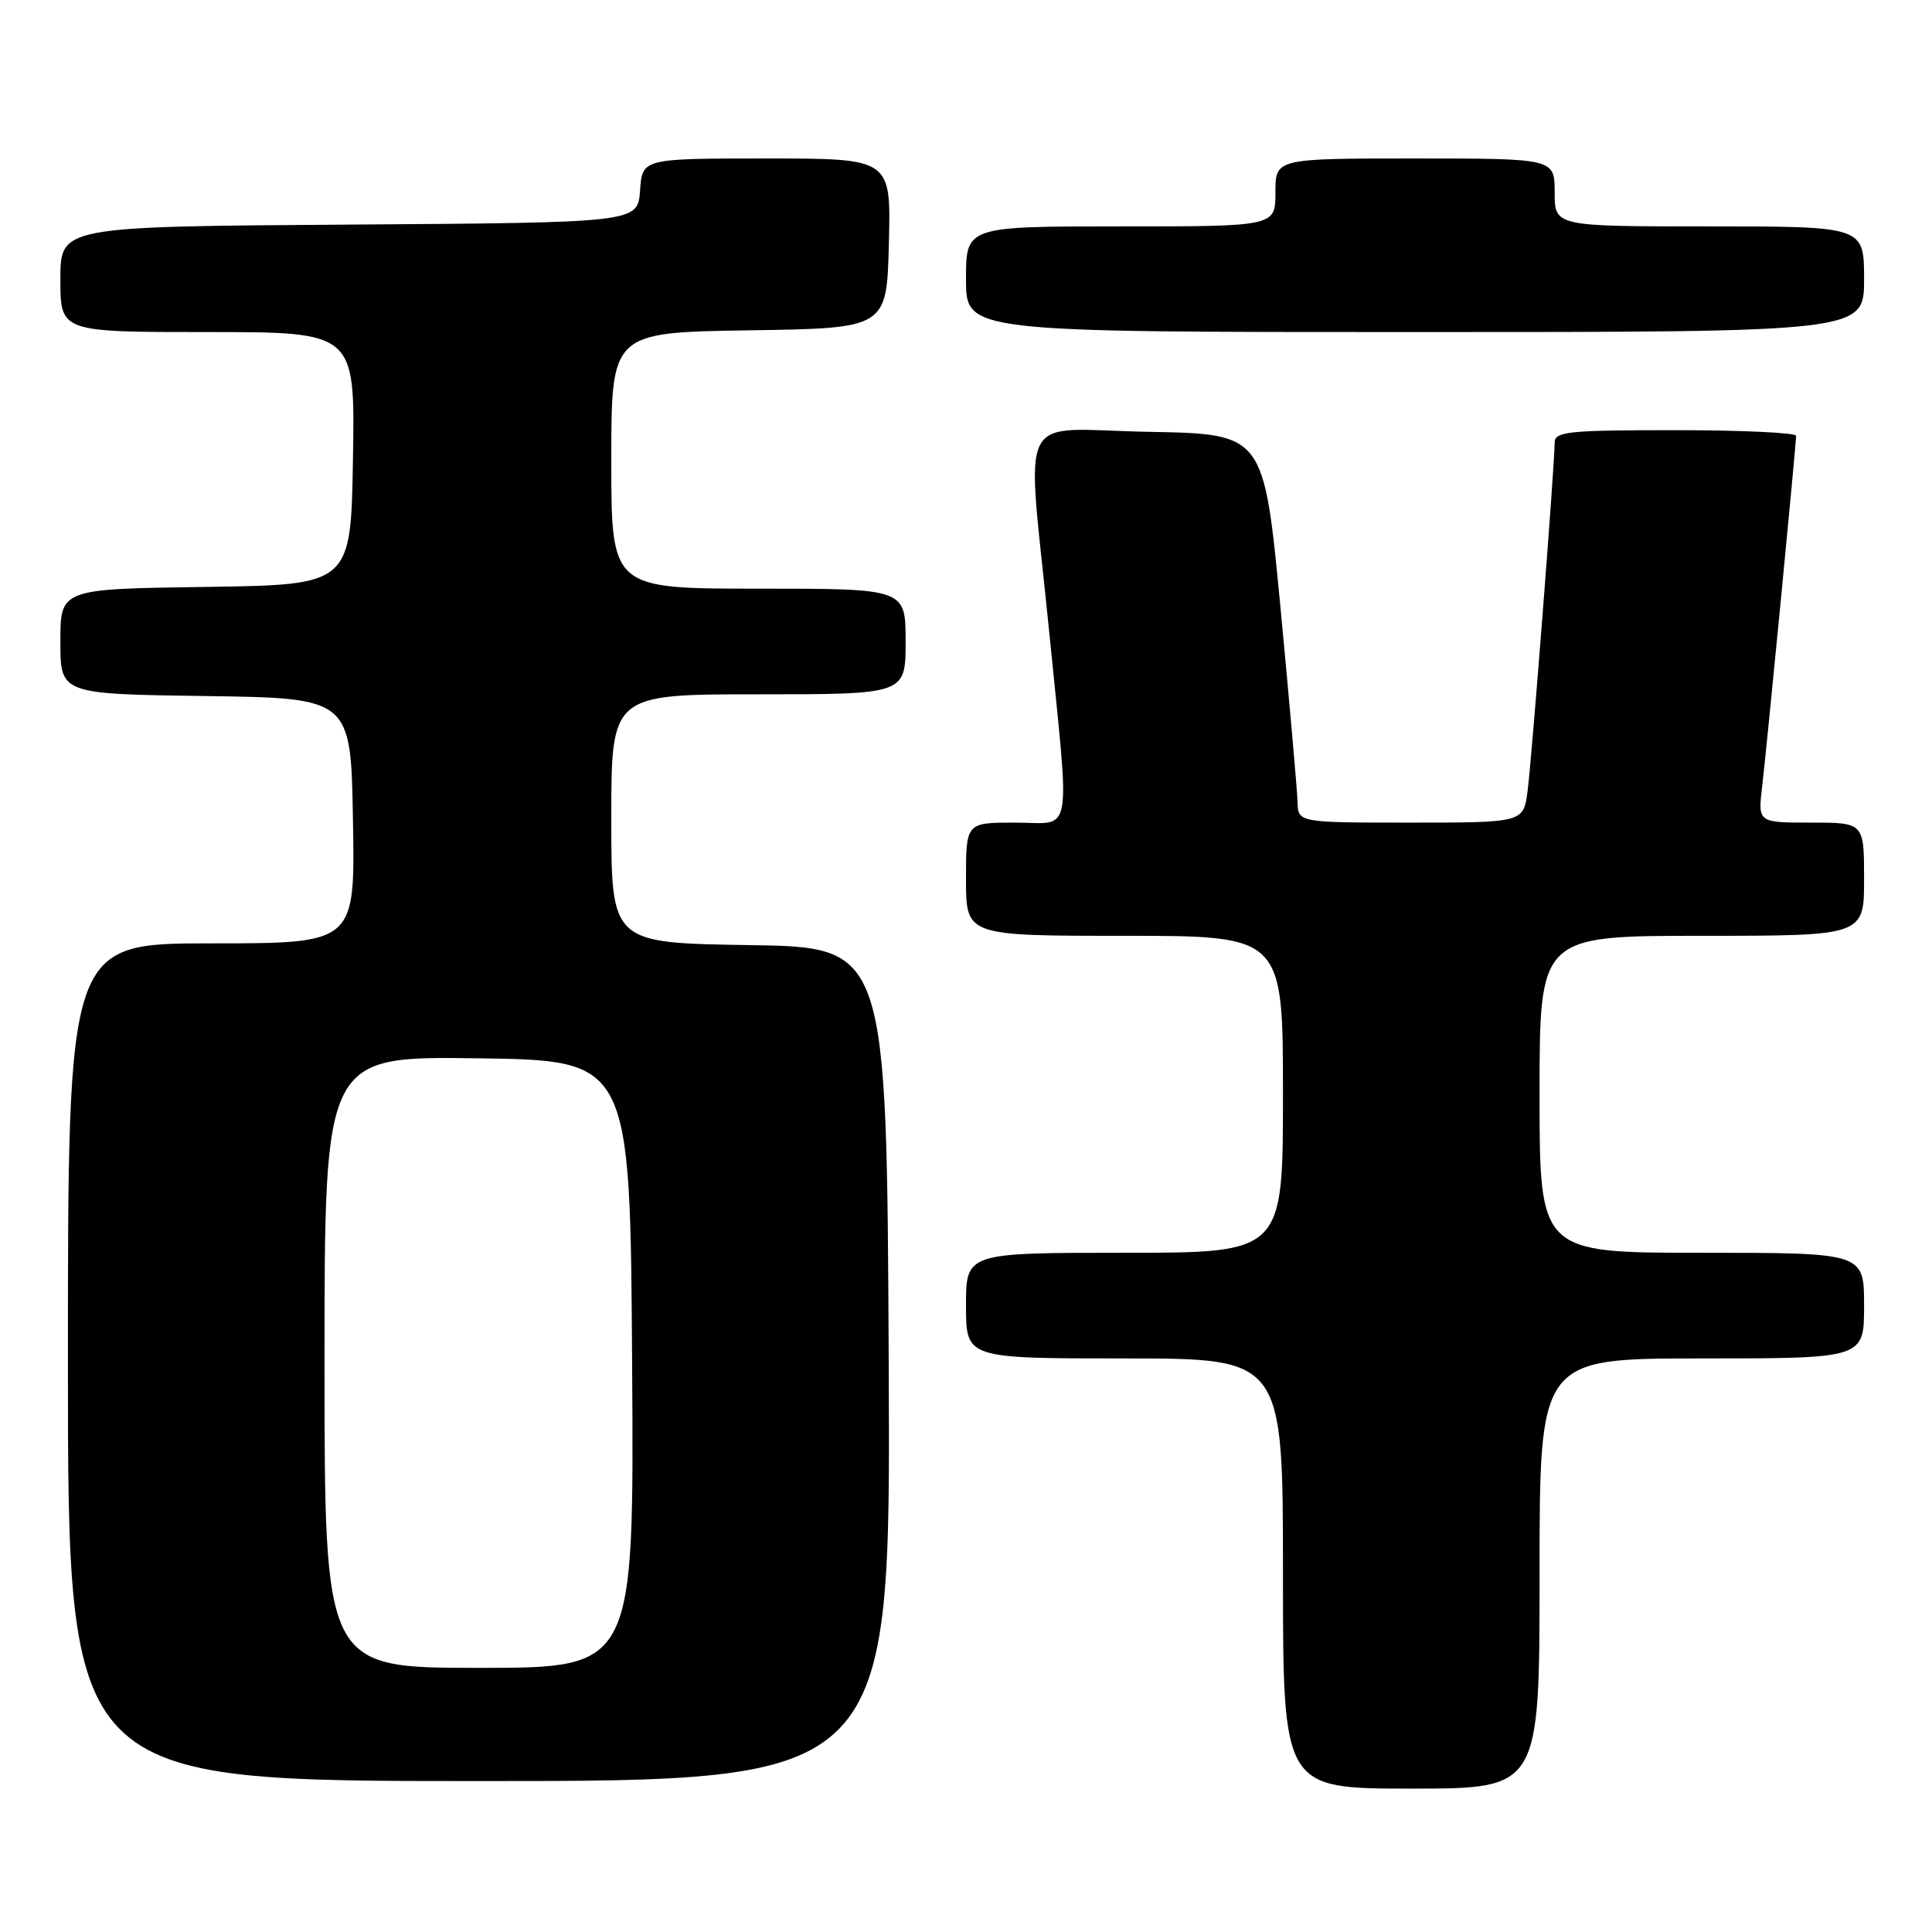 <?xml version="1.0" encoding="UTF-8" standalone="no"?>
<!DOCTYPE svg PUBLIC "-//W3C//DTD SVG 1.1//EN" "http://www.w3.org/Graphics/SVG/1.1/DTD/svg11.dtd" >
<svg xmlns="http://www.w3.org/2000/svg" xmlns:xlink="http://www.w3.org/1999/xlink" version="1.1" viewBox="0 0 256 256">
 <g >
 <path fill="currentColor"
d=" M 204.00 208.50 C 204.00 180.00 204.00 180.00 225.50 180.00 C 247.00 180.00 247.00 180.00 247.00 173.00 C 247.00 166.00 247.00 166.00 225.50 166.00 C 204.00 166.00 204.00 166.00 204.00 145.00 C 204.00 124.00 204.00 124.00 225.50 124.00 C 247.00 124.00 247.00 124.00 247.00 116.50 C 247.00 109.00 247.00 109.00 239.97 109.00 C 232.93 109.00 232.93 109.00 233.49 104.25 C 234.10 99.12 237.99 58.99 237.99 57.75 C 238.00 57.34 230.80 57.00 222.00 57.00 C 207.78 57.00 206.00 57.18 206.00 58.66 C 206.00 61.55 202.99 100.32 202.42 104.75 C 201.88 109.00 201.88 109.00 186.94 109.00 C 172.00 109.00 172.00 109.00 171.93 106.25 C 171.89 104.74 170.87 93.15 169.67 80.50 C 167.47 57.50 167.47 57.50 152.24 57.22 C 134.33 56.90 136.02 53.55 139.00 83.50 C 141.81 111.69 142.28 109.00 134.50 109.00 C 128.00 109.00 128.00 109.00 128.00 116.50 C 128.00 124.00 128.00 124.00 149.00 124.00 C 170.00 124.00 170.00 124.00 170.00 145.00 C 170.00 166.00 170.00 166.00 149.00 166.00 C 128.00 166.00 128.00 166.00 128.00 173.00 C 128.00 180.00 128.00 180.00 149.00 180.00 C 170.00 180.00 170.00 180.00 170.00 208.50 C 170.00 237.00 170.00 237.00 187.00 237.00 C 204.00 237.00 204.00 237.00 204.00 208.50 Z  M 117.76 180.75 C 117.50 125.50 117.50 125.50 99.25 125.23 C 81.00 124.95 81.00 124.95 81.00 108.48 C 81.00 92.00 81.00 92.00 100.50 92.00 C 120.00 92.00 120.00 92.00 120.00 85.00 C 120.00 78.00 120.00 78.00 100.50 78.00 C 81.00 78.00 81.00 78.00 81.00 61.02 C 81.00 44.05 81.00 44.05 99.25 43.77 C 117.50 43.50 117.50 43.50 117.78 32.25 C 118.07 21.00 118.07 21.00 101.59 21.00 C 85.11 21.00 85.11 21.00 84.81 25.25 C 84.50 29.50 84.50 29.50 46.25 29.76 C 8.00 30.02 8.00 30.02 8.00 37.01 C 8.00 44.00 8.00 44.00 27.52 44.00 C 47.05 44.00 47.05 44.00 46.77 60.75 C 46.50 77.50 46.50 77.50 27.25 77.77 C 8.00 78.04 8.00 78.04 8.00 85.00 C 8.00 91.96 8.00 91.96 27.25 92.23 C 46.50 92.50 46.50 92.50 46.77 108.75 C 47.05 125.00 47.05 125.00 28.02 125.00 C 9.00 125.00 9.00 125.00 9.00 180.50 C 9.00 236.00 9.00 236.00 63.51 236.00 C 118.02 236.00 118.02 236.00 117.76 180.75 Z  M 247.00 37.00 C 247.00 30.00 247.00 30.00 226.50 30.00 C 206.00 30.00 206.00 30.00 206.00 25.50 C 206.00 21.00 206.00 21.00 187.50 21.00 C 169.00 21.00 169.00 21.00 169.00 25.50 C 169.00 30.00 169.00 30.00 148.50 30.00 C 128.00 30.00 128.00 30.00 128.00 37.00 C 128.00 44.00 128.00 44.00 187.50 44.00 C 247.00 44.00 247.00 44.00 247.00 37.00 Z  M 43.00 180.48 C 43.00 139.96 43.00 139.96 63.25 140.23 C 83.50 140.50 83.50 140.50 83.76 180.75 C 84.02 221.00 84.02 221.00 63.51 221.00 C 43.00 221.00 43.00 221.00 43.00 180.48 Z "/>
</g>
</svg>